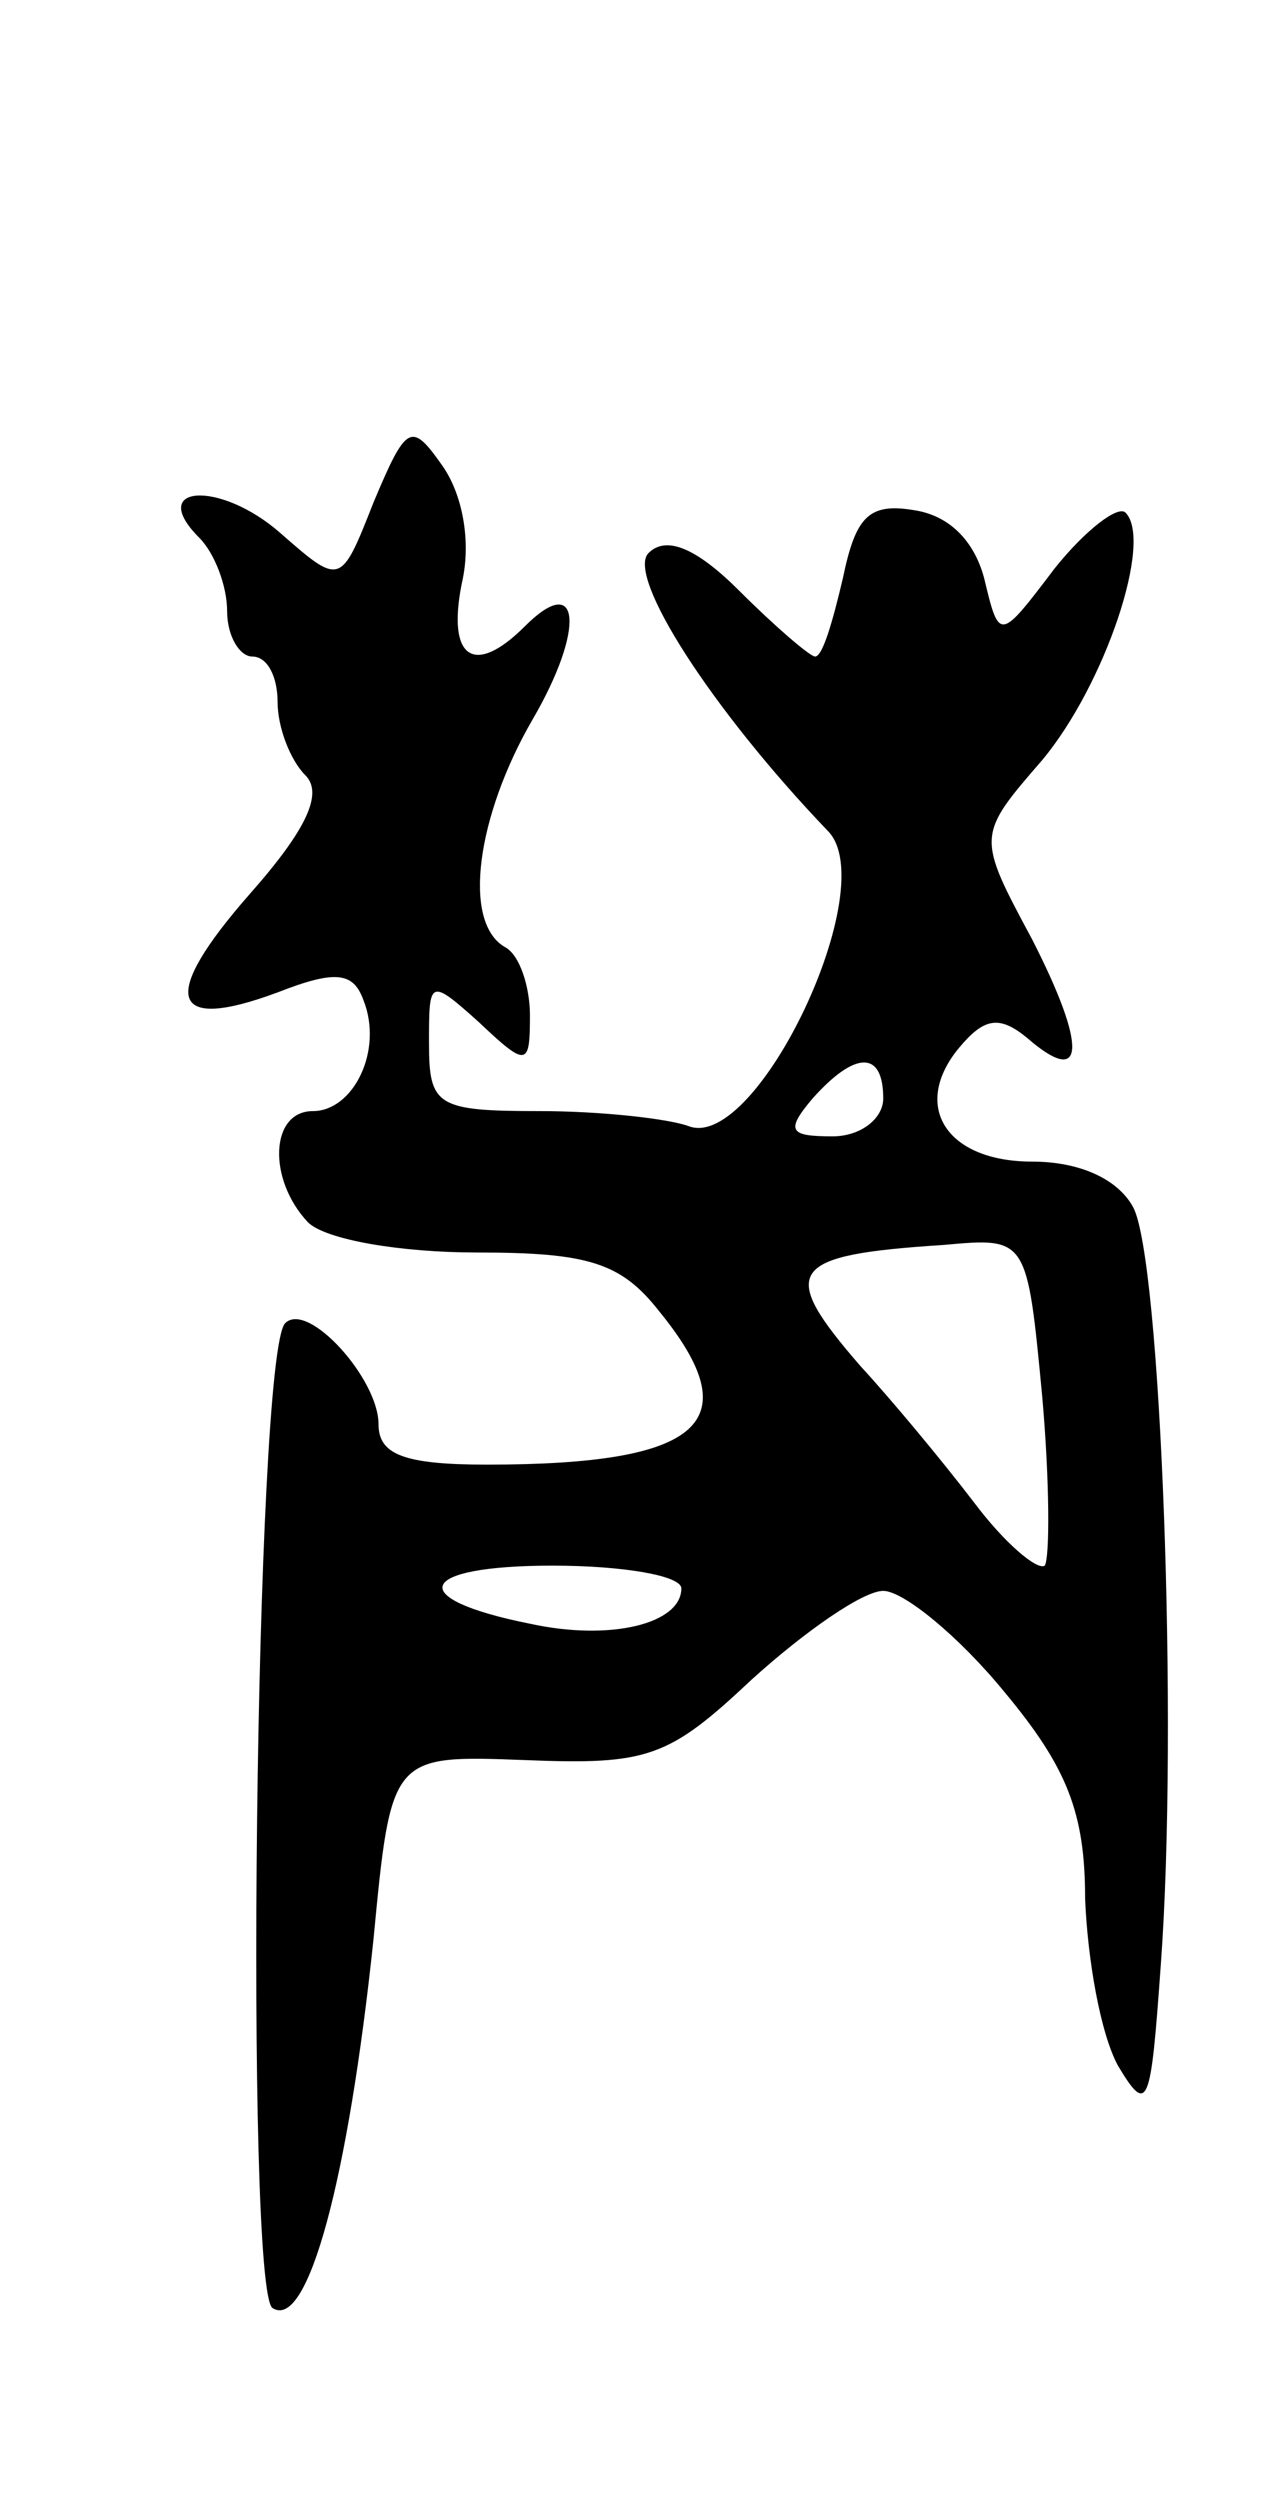 <svg version="1.0" xmlns="http://www.w3.org/2000/svg"
 width="51pt" height="99pt" viewBox="0 0 51 99"
 preserveAspectRatio="xMidYMid meet">
<g transform="translate(0,99) scale(0.1,-0.1)"
fill="#000000" stroke="none">
<path d="M148 791 c-13 -33 -13 -33 -37 -12 -24 21 -53 19 -32 -2 6 -6 11 -19
11 -29 0 -10 5 -18 10 -18 6 0 10 -8 10 -18 0 -10 5 -23 11 -29 7 -7 1 -21
-22 -47 -36 -41 -32 -55 11 -39 23 9 30 8 34 -3 8 -20 -4 -44 -20 -44 -17 0
-18 -27 -2 -44 7 -7 37 -12 67 -12 44 0 57 -4 72 -23 36 -44 18 -61 -68 -61
-33 0 -43 4 -43 16 0 18 -28 49 -37 40 -12 -12 -16 -383 -5 -390 14 -9 30 51
40 146 7 73 7 73 60 71 49 -2 57 1 90 32 21 19 44 35 52 35 8 0 30 -18 48 -40
25 -30 32 -48 32 -82 1 -24 6 -53 13 -66 12 -20 13 -16 17 40 7 95 0 280 -11
300 -6 11 -21 18 -40 18 -34 0 -48 22 -29 45 10 12 16 13 27 4 23 -20 24 -4 2
39 -22 41 -22 41 4 71 25 30 44 87 33 98 -3 3 -16 -7 -28 -22 -22 -29 -22 -29
-28 -4 -4 15 -14 25 -28 27 -18 3 -23 -3 -28 -27 -4 -17 -8 -31 -11 -31 -2 0
-16 12 -30 26 -17 17 -29 22 -36 15 -9 -9 25 -62 71 -110 22 -22 -28 -127 -55
-117 -8 3 -35 6 -59 6 -41 0 -44 2 -44 27 0 25 0 26 20 8 19 -18 20 -17 20 3
0 11 -4 24 -10 27 -17 10 -11 52 11 90 21 36 19 59 -3 37 -20 -20 -31 -13 -25
17 4 17 0 36 -8 47 -12 17 -14 16 -27 -15z m202 -236 c0 -8 -9 -15 -20 -15
-17 0 -19 2 -8 15 17 19 28 19 28 0z m63 -118 c3 -34 3 -64 1 -67 -3 -2 -16 9
-28 25 -13 17 -33 41 -45 54 -33 38 -29 44 33 48 33 3 33 3 39 -60z m-143 -76
c0 -14 -28 -21 -60 -14 -50 10 -45 23 9 23 28 0 51 -4 51 -9z"/>
</g>
</svg>
